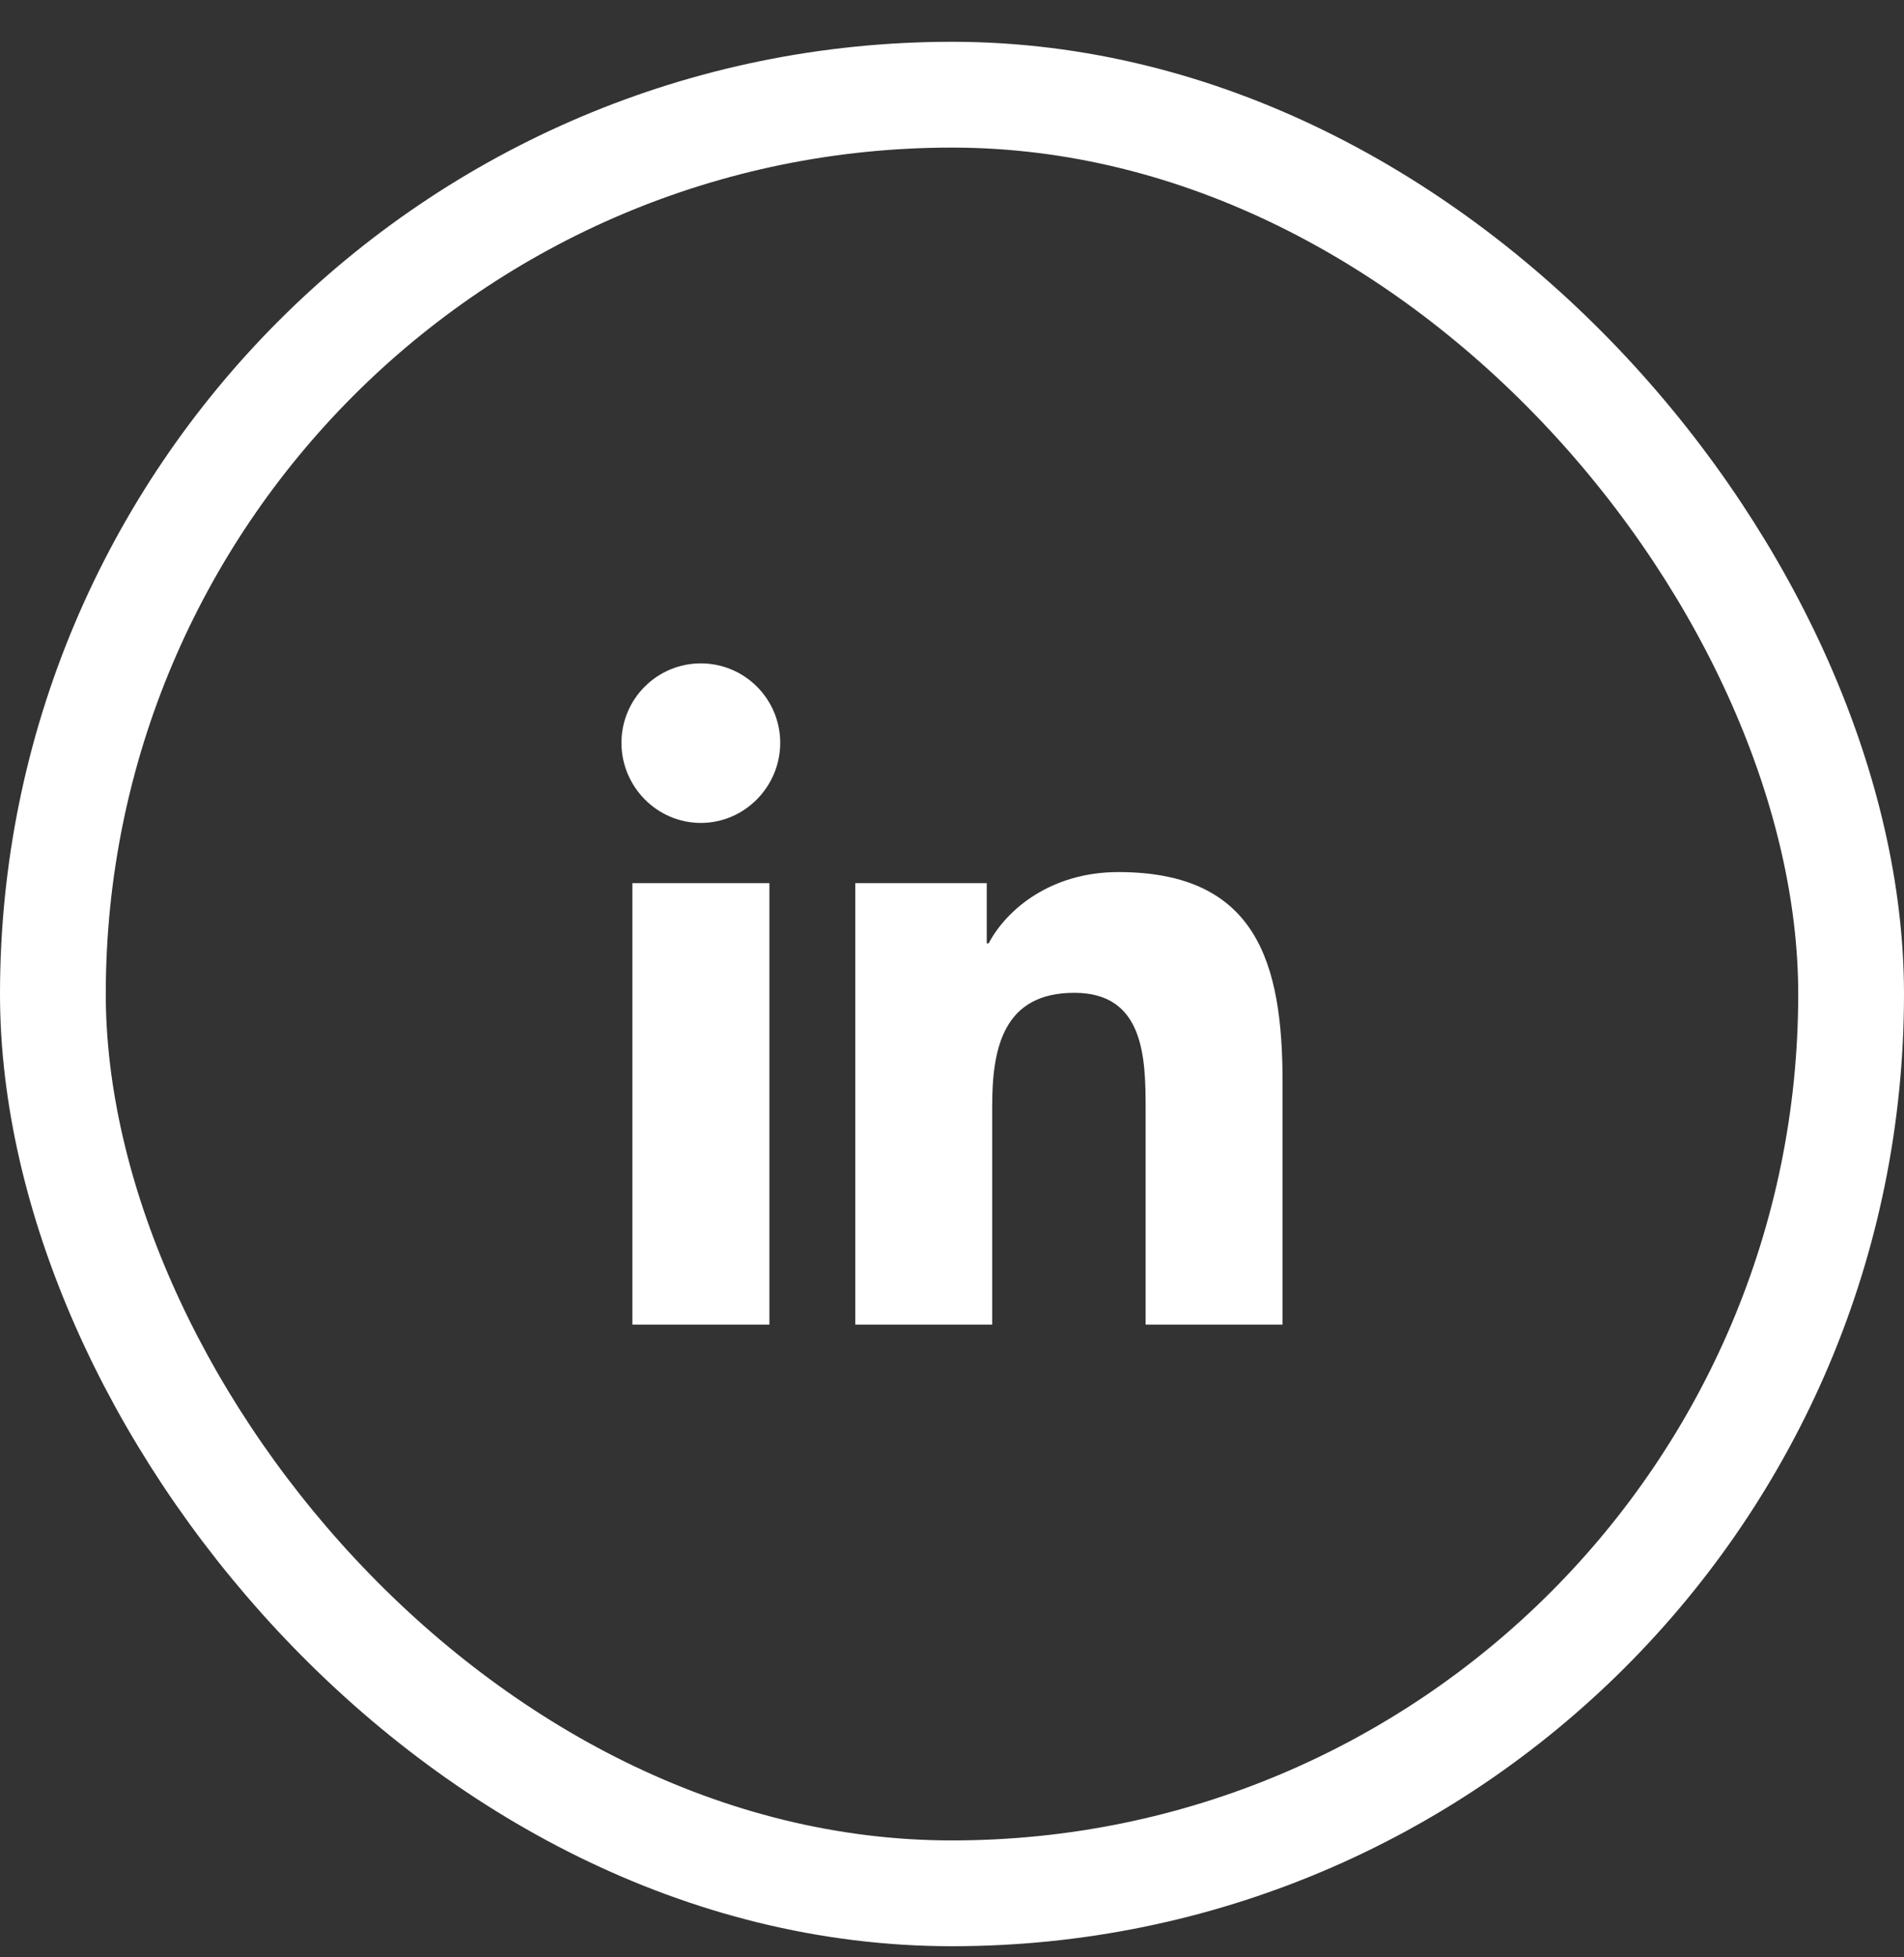 <svg width="36" height="37" viewBox="0 0 36 37" fill="none" xmlns="http://www.w3.org/2000/svg">
<rect x="0" y="0" width="36" height="37" fill="#333333" stroke="none"/>
<g clip-path="url(#clip0_3_1016)">
<path d="M14.548 25.04H11.957V16.694H14.548V25.04ZM13.251 15.556C12.422 15.556 11.75 14.87 11.75 14.041C11.75 13.643 11.908 13.261 12.19 12.98C12.471 12.698 12.853 12.54 13.251 12.54C13.649 12.54 14.031 12.698 14.312 12.98C14.594 13.261 14.752 13.643 14.752 14.041C14.752 14.87 14.079 15.556 13.251 15.556ZM24.247 25.04H21.661V20.977C21.661 20.009 21.642 18.767 20.314 18.767C18.966 18.767 18.76 19.819 18.76 20.907V25.04H16.171V16.694H18.657V17.833H18.693C19.039 17.177 19.884 16.485 21.145 16.485C23.768 16.485 24.25 18.212 24.25 20.456V25.04H24.247Z" fill="white"/>
</g>
<rect x="1" y="1.79" width="34" height="34" rx="17" stroke="white" stroke-width="2"/>
<defs>
<clipPath id="clip0_3_1016">
<rect width="15" height="15" fill="white" transform="translate(10.5 11.29)"/>
</clipPath>
</defs>
</svg>
